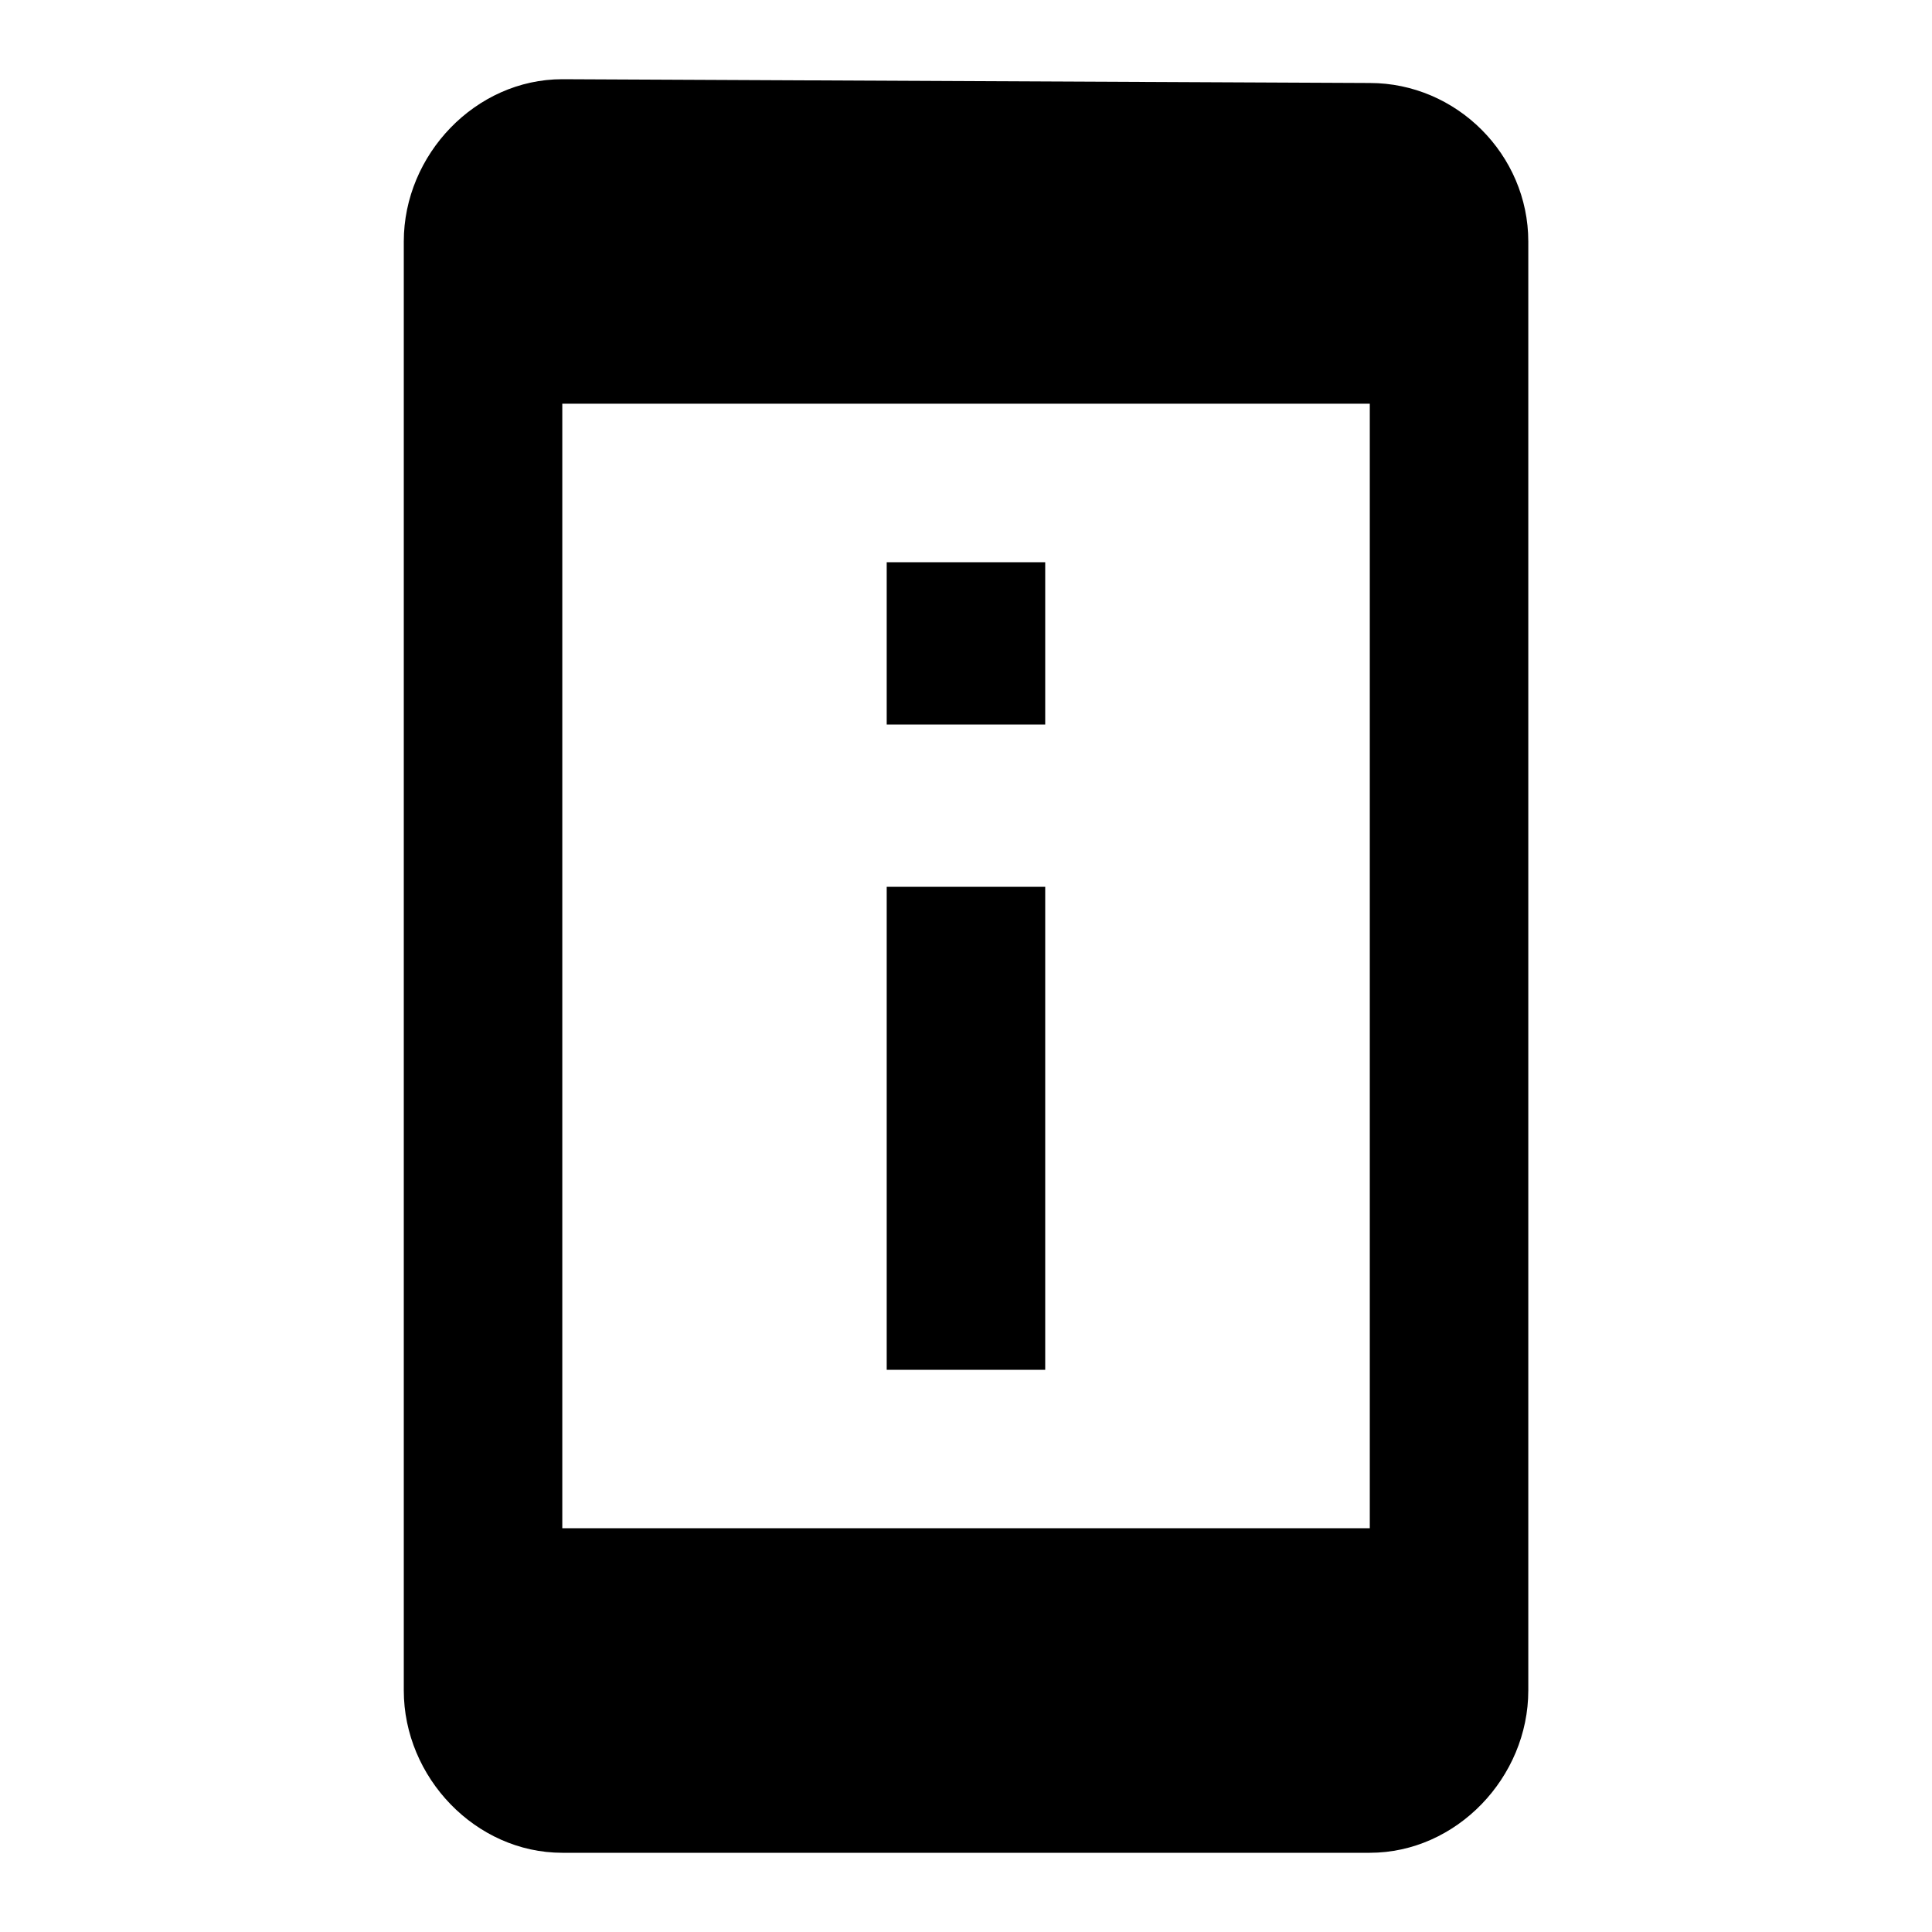 <!-- Generated by IcoMoon.io -->
<svg version="1.1" xmlns="http://www.w3.org/2000/svg" width="24" height="24" viewBox="0 0 24 24">
<title>perm_device_information</title>
<path d="M17.016 18.984v-13.969h-10.031v13.969h10.031zM17.016 1.031c1.078 0 1.969 0.891 1.969 1.969v18c0 1.078-0.891 2.016-1.969 2.016h-10.031c-1.078 0-1.969-0.938-1.969-2.016v-18c0-1.078 0.891-2.016 1.969-2.016zM12.984 11.016v6h-1.969v-6h1.969zM12.984 6.984v2.016h-1.969v-2.016h1.969z"></path>
</svg>

